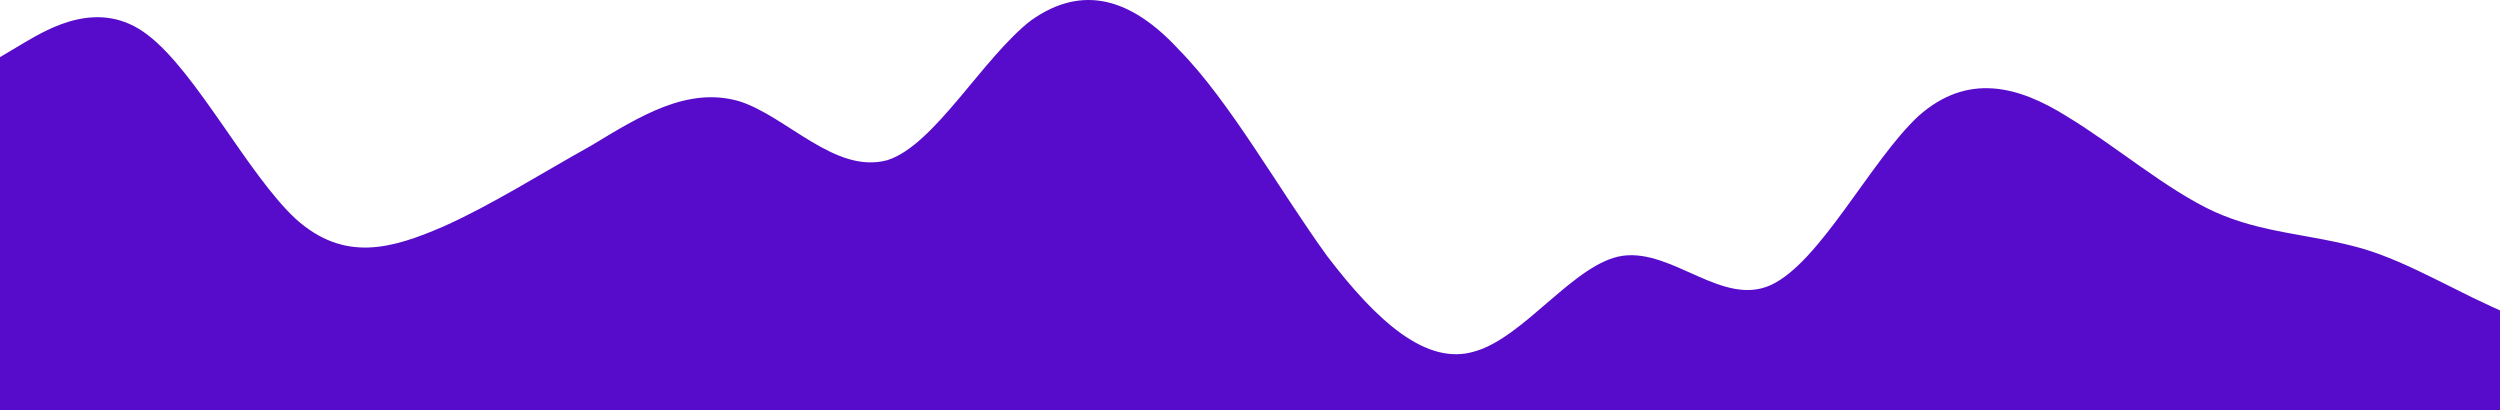 <svg xmlns="http://www.w3.org/2000/svg" xmlns:xlink="http://www.w3.org/1999/xlink" width="834" height="136.868" viewBox="0 0 834 136.868">
  <defs>
    <clipPath id="clip-path">
      <rect id="Rectangle_688" data-name="Rectangle 688" width="834" height="136.868" fill="none"/>
    </clipPath>
  </defs>
  <g id="Groupe_défilant_15" data-name="Groupe défilant 15" clip-path="url(#clip-path)" style="isolation: isolate">
    <path id="wave_2_" data-name="wave (2)" d="M0,41.635l8.267-4.924c8.133-4.74,25.067-14.863,41.067-2.439C65.6,46.7,82.667,80.75,98.667,95.613c16.267,14.587,32,9.986,49.333,2.485,16.133-7.225,32-17.348,49.333-27.012,16-9.664,32-19.787,49.333-14.725,15.867,5.062,32,24.389,49.333,19.649,15.733-4.924,32-34.375,48-46.661,17.067-12.1,33.333-7.5,49.333,9.848,16.933,17.164,33.333,46.615,49.333,68.7C459.467,129.988,476,144.713,492,139.79c16.667-4.74,33.333-29.589,49.333-31.89,16.667-2.3,33.333,17.026,49.333,9.8C607.2,110.2,624,76.148,640,61.285c16.4-14.587,33.333-9.986,49.333,0,16.267,9.8,33.333,24.527,49.333,31.89,16.267,7.363,32,7.363,49.333,12.287,16.133,4.74,32,14.863,49.333,22.088,16,7.5,32,12.1,49.333-2.485,15.867-14.863,32-48.916,49.333-51.539,15.733-2.439,32,27.012,48,39.3,17.067,12.1,33.333,7.5,49.333-9.848,16.933-17.164,33.333-46.615,49.333-58.9,16.8-12.1,33.333-7.5,49.333,7.363,16.667,14.587,33.333,39.436,49.333,39.3,16.667.138,33.333-24.711,49.333-39.3C1247.2,36.574,1264,31.972,1280,49c16.4,17.026,33.333,56.6,49.333,73.627,16.267,17.026,33.333,12.425,49.333,14.725,16.267,2.3,32,12.425,49.333,4.924,16.133-7.225,32-32.074,49.333-49.1,16-17.026,32-27.15,49.333-27.012,15.867-.138,32,9.986,49.333,22.088,15.733,12.287,32,27.012,48,31.936,17.067,4.74,33.333.138,49.333,0,16.933.138,33.333,4.74,49.333,0,16.8-4.924,33.333-19.649,49.333-17.21,16.667,2.623,33.333,21.95,49.333,19.649,16.667-2.3,33.333-27.15,49.333-31.89C1887.2,85.812,1904,100.537,1912,107.9l8,7.363v44.176H0Z" transform="translate(0 -22.571)" fill="#560cca"/>
  </g>
</svg>
